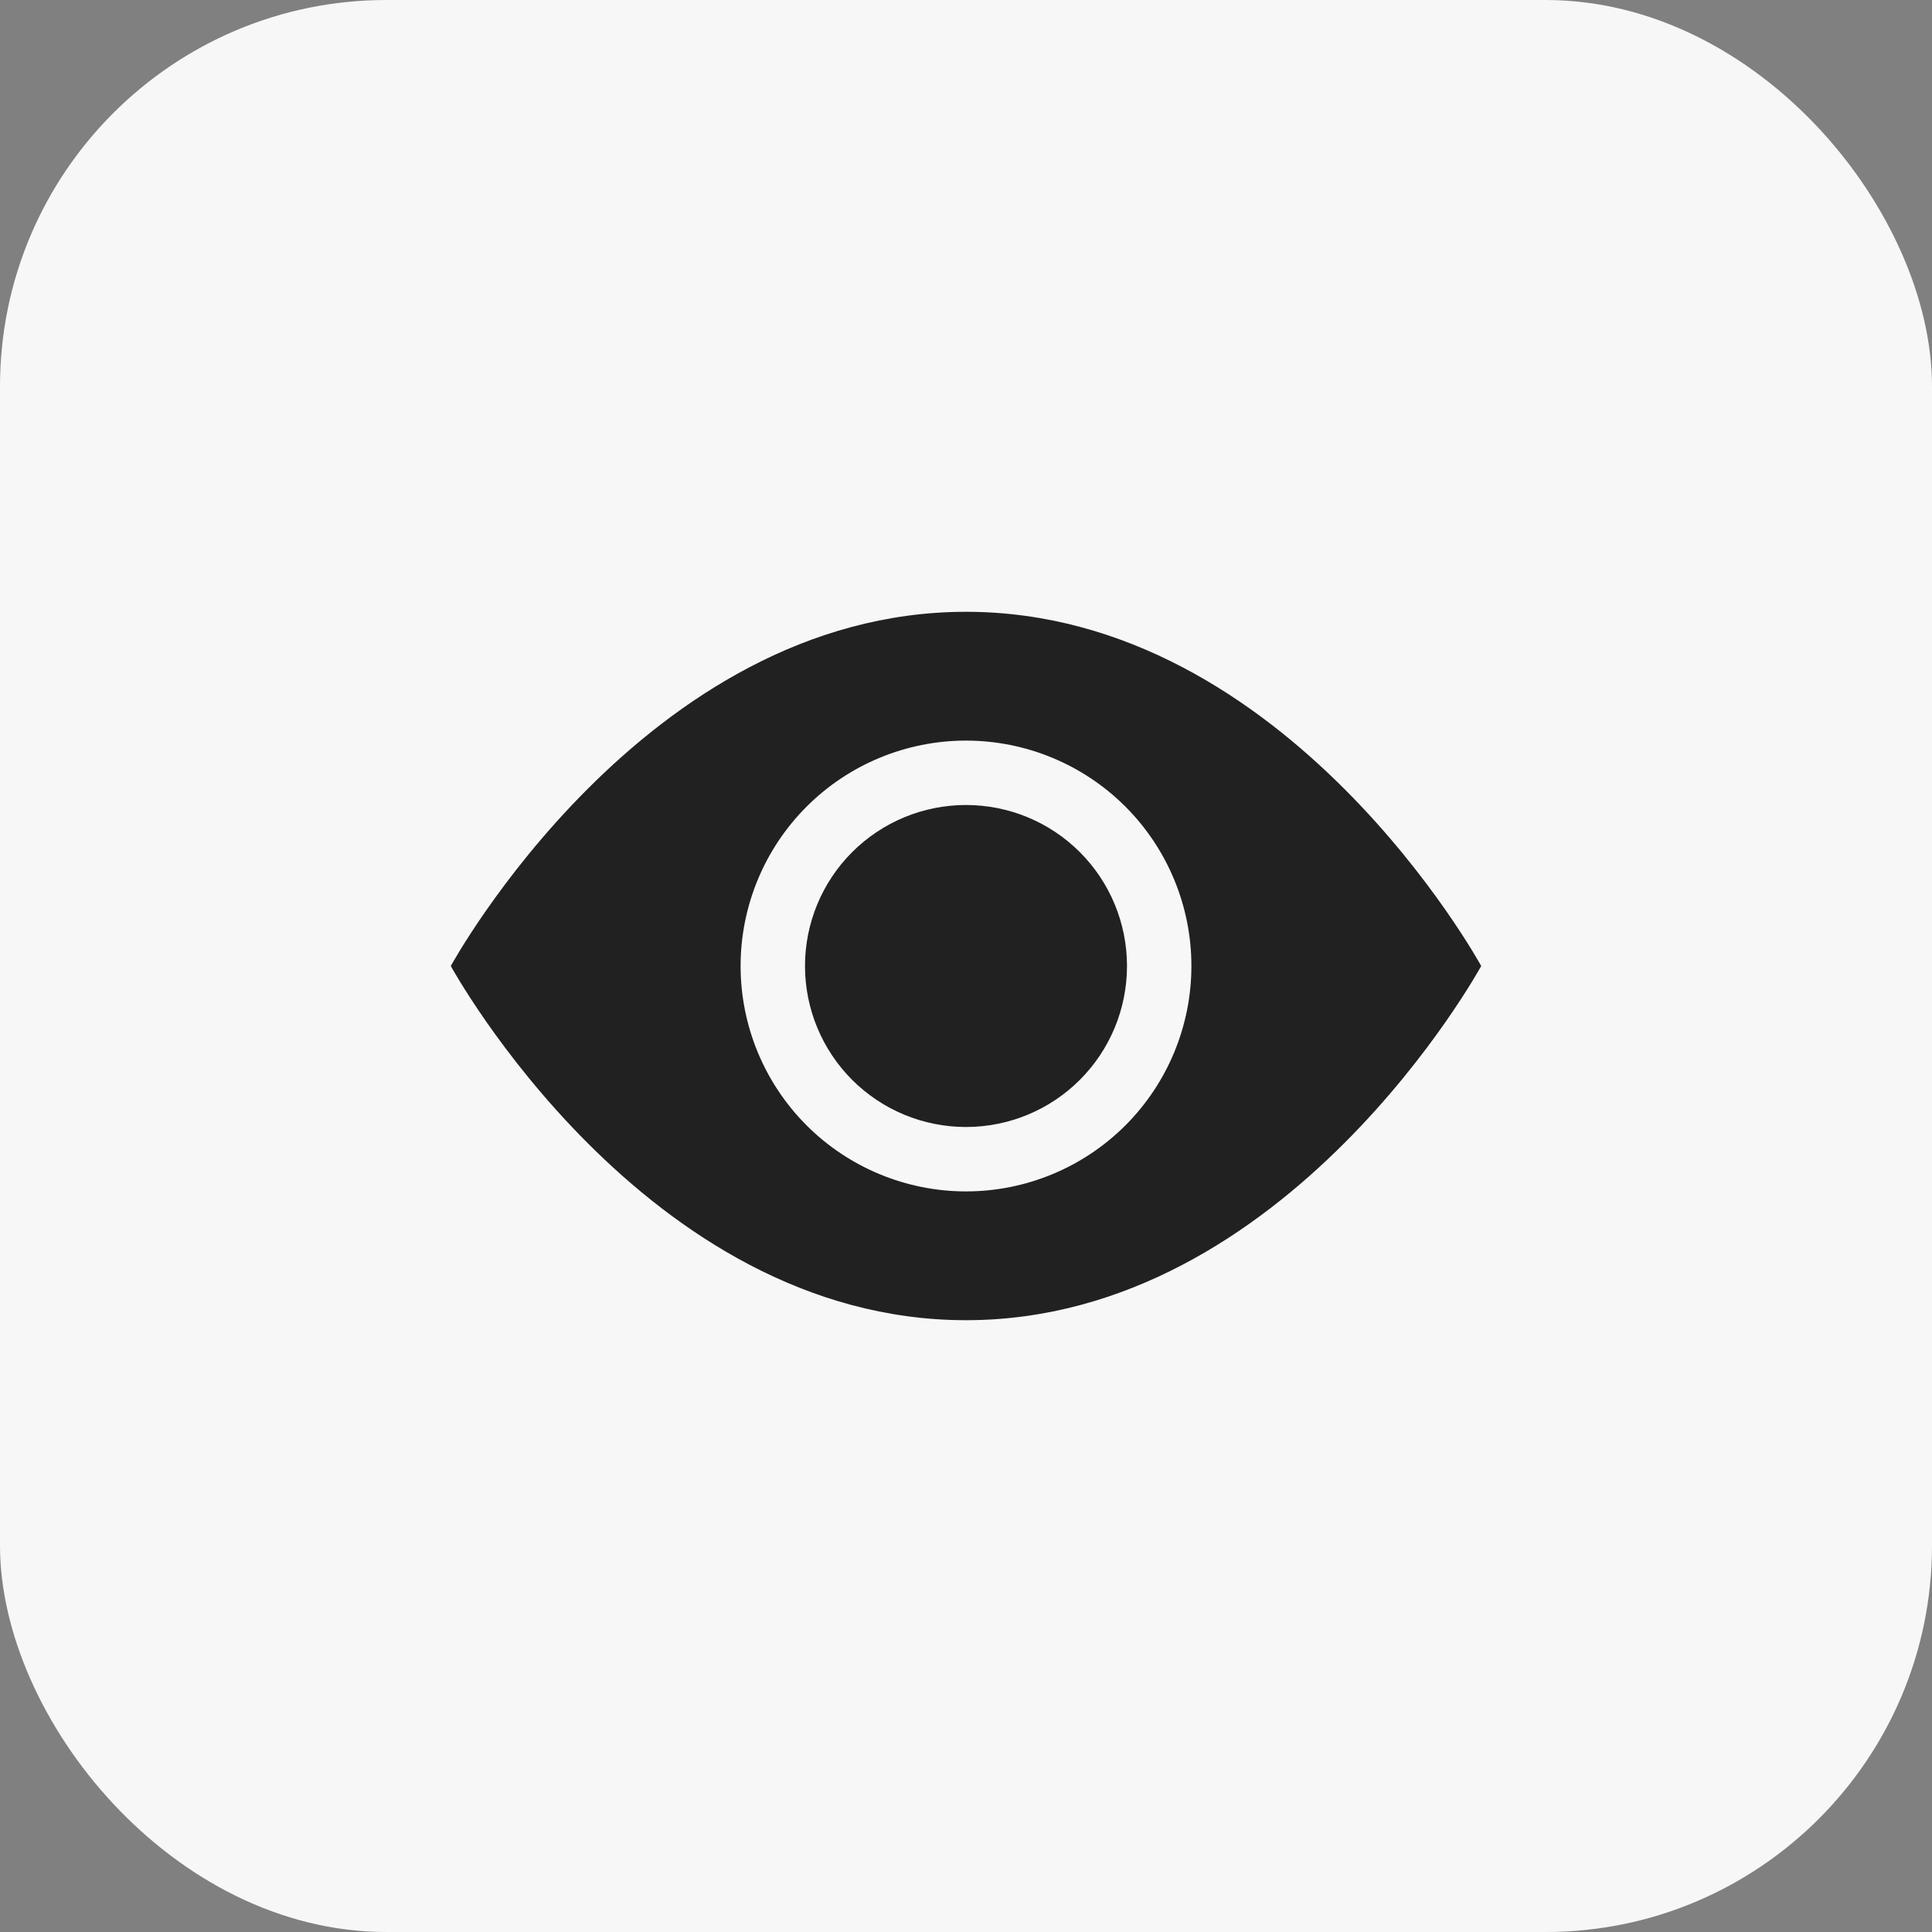 <svg width="30" height="30" viewBox="0 0 30 30" fill="none" xmlns="http://www.w3.org/2000/svg">
<rect x="0" y="0" width="30" height="30" fill="#808080" stroke="none"/>
<rect width="30" height="30" rx="6" fill="#F7F7F7"/>
<path d="M17.5 15C17.5 15.663 17.237 16.299 16.768 16.768C16.299 17.237 15.663 17.5 15 17.5C14.337 17.5 13.701 17.237 13.232 16.768C12.763 16.299 12.5 15.663 12.5 15C12.5 14.337 12.763 13.701 13.232 13.232C13.701 12.763 14.337 12.5 15 12.5C15.663 12.5 16.299 12.763 16.768 13.232C17.237 13.701 17.5 14.337 17.5 15Z" fill="#212121"/>
<path d="M7 15C7 15 10 9.5 15 9.5C20 9.5 23 15 23 15C23 15 20 20.5 15 20.5C10 20.5 7 15 7 15ZM15 18.5C15.928 18.5 16.819 18.131 17.475 17.475C18.131 16.819 18.5 15.928 18.5 15C18.5 14.072 18.131 13.181 17.475 12.525C16.819 11.869 15.928 11.5 15 11.5C14.072 11.5 13.181 11.869 12.525 12.525C11.869 13.181 11.5 14.072 11.5 15C11.5 15.928 11.869 16.819 12.525 17.475C13.181 18.131 14.072 18.5 15 18.5Z" fill="#212121"/>
</svg>
